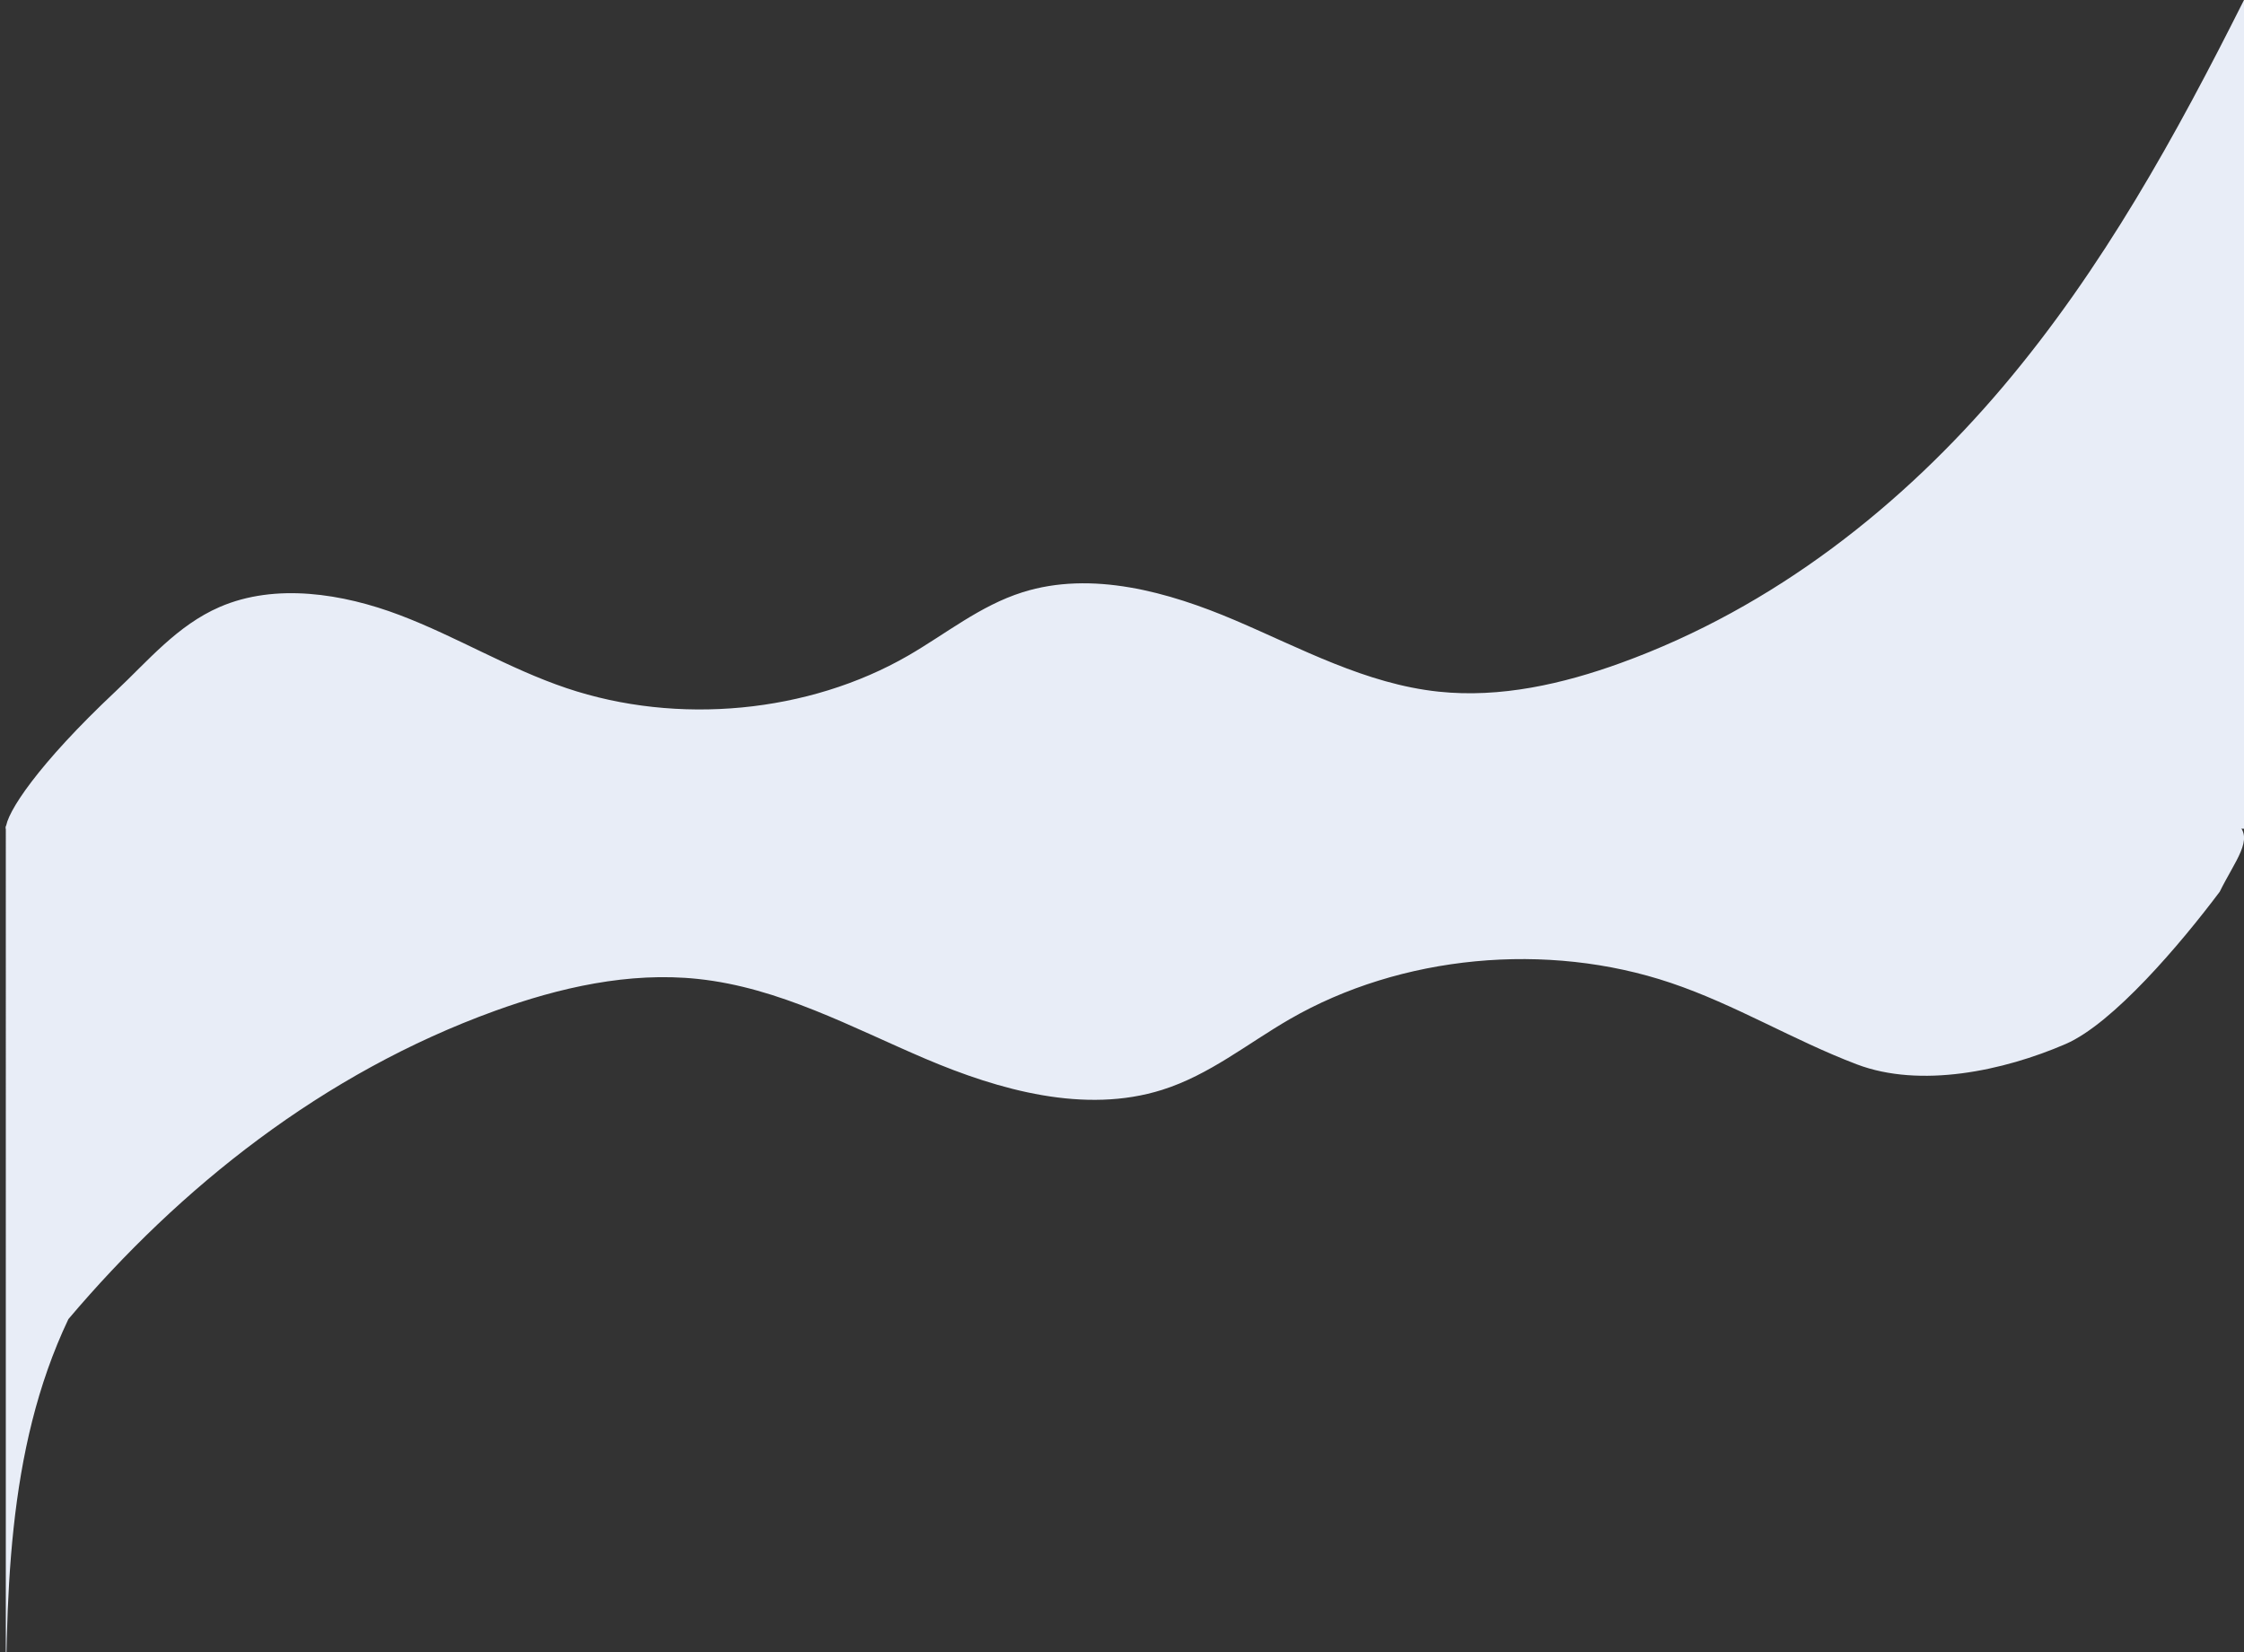 <?xml version="1.0" encoding="utf-8"?>
<!-- Generator: Adobe Illustrator 24.0.1, SVG Export Plug-In . SVG Version: 6.00 Build 0)  -->
<svg version="1.1" id="Layer_1" xmlns="http://www.w3.org/2000/svg" xmlns:xlink="http://www.w3.org/1999/xlink" x="0px" y="0px"
	 viewBox="0 0 1920 1414" style="enable-background:new 0 0 1920 1414;" xml:space="preserve">
<rect x="0" y="0" width="1920" height="1414" fill="#333333" stroke="none"/>
<style type="text/css">
	.st0{fill-rule:evenodd;clip-rule:evenodd;fill:#E8EDF7;}
</style>
<g>
	<path class="st0" d="M4.97,1498.27c0-128.77,0-256.53,53.54-369.27c95.35-112.75,217.91-210.58,364.98-263.84
		c55.03-19.93,114.65-33.57,173.66-27.31c69.64,7.39,131.39,41.36,194.62,68.3c63.23,26.93,136.53,47.48,202.61,26.6
		c40.49-12.79,72.99-39.6,109-60.41c95.13-54.97,220.14-66.89,326.24-31.1c55.33,18.66,104.71,49.05,159.13,69.71
		c54.42,20.65,125.4,5.61,178.61-17.41c40.61-17.57,98.39-85.69,131.88-130.36c52.32-106.37,161.22-86.1-1894.27-56.18V1498.27z"/>
	<path class="st0" d="M1920,0c-57.92,115.43-120.8,229.94-206.27,331c-85.47,101.06-195.32,188.75-327.15,236.49
		c-49.32,17.86-102.77,30.09-155.66,24.48c-62.42-6.62-117.77-37.08-174.45-61.22c-56.68-24.14-122.38-42.56-181.61-23.84
		c-36.29,11.47-65.42,35.49-97.71,54.15c-85.26,49.27-197.32,59.95-292.43,27.88c-49.6-16.72-93.86-43.97-142.64-62.48
		c-48.78-18.51-106.35-27.62-154.05-6.99c-36.4,15.75-61.31,46.11-89.11,72.23C32.53,654.1,4.97,696.16,4.97,709.26H1920V0L1920,0z"
		/>
</g>
</svg>
